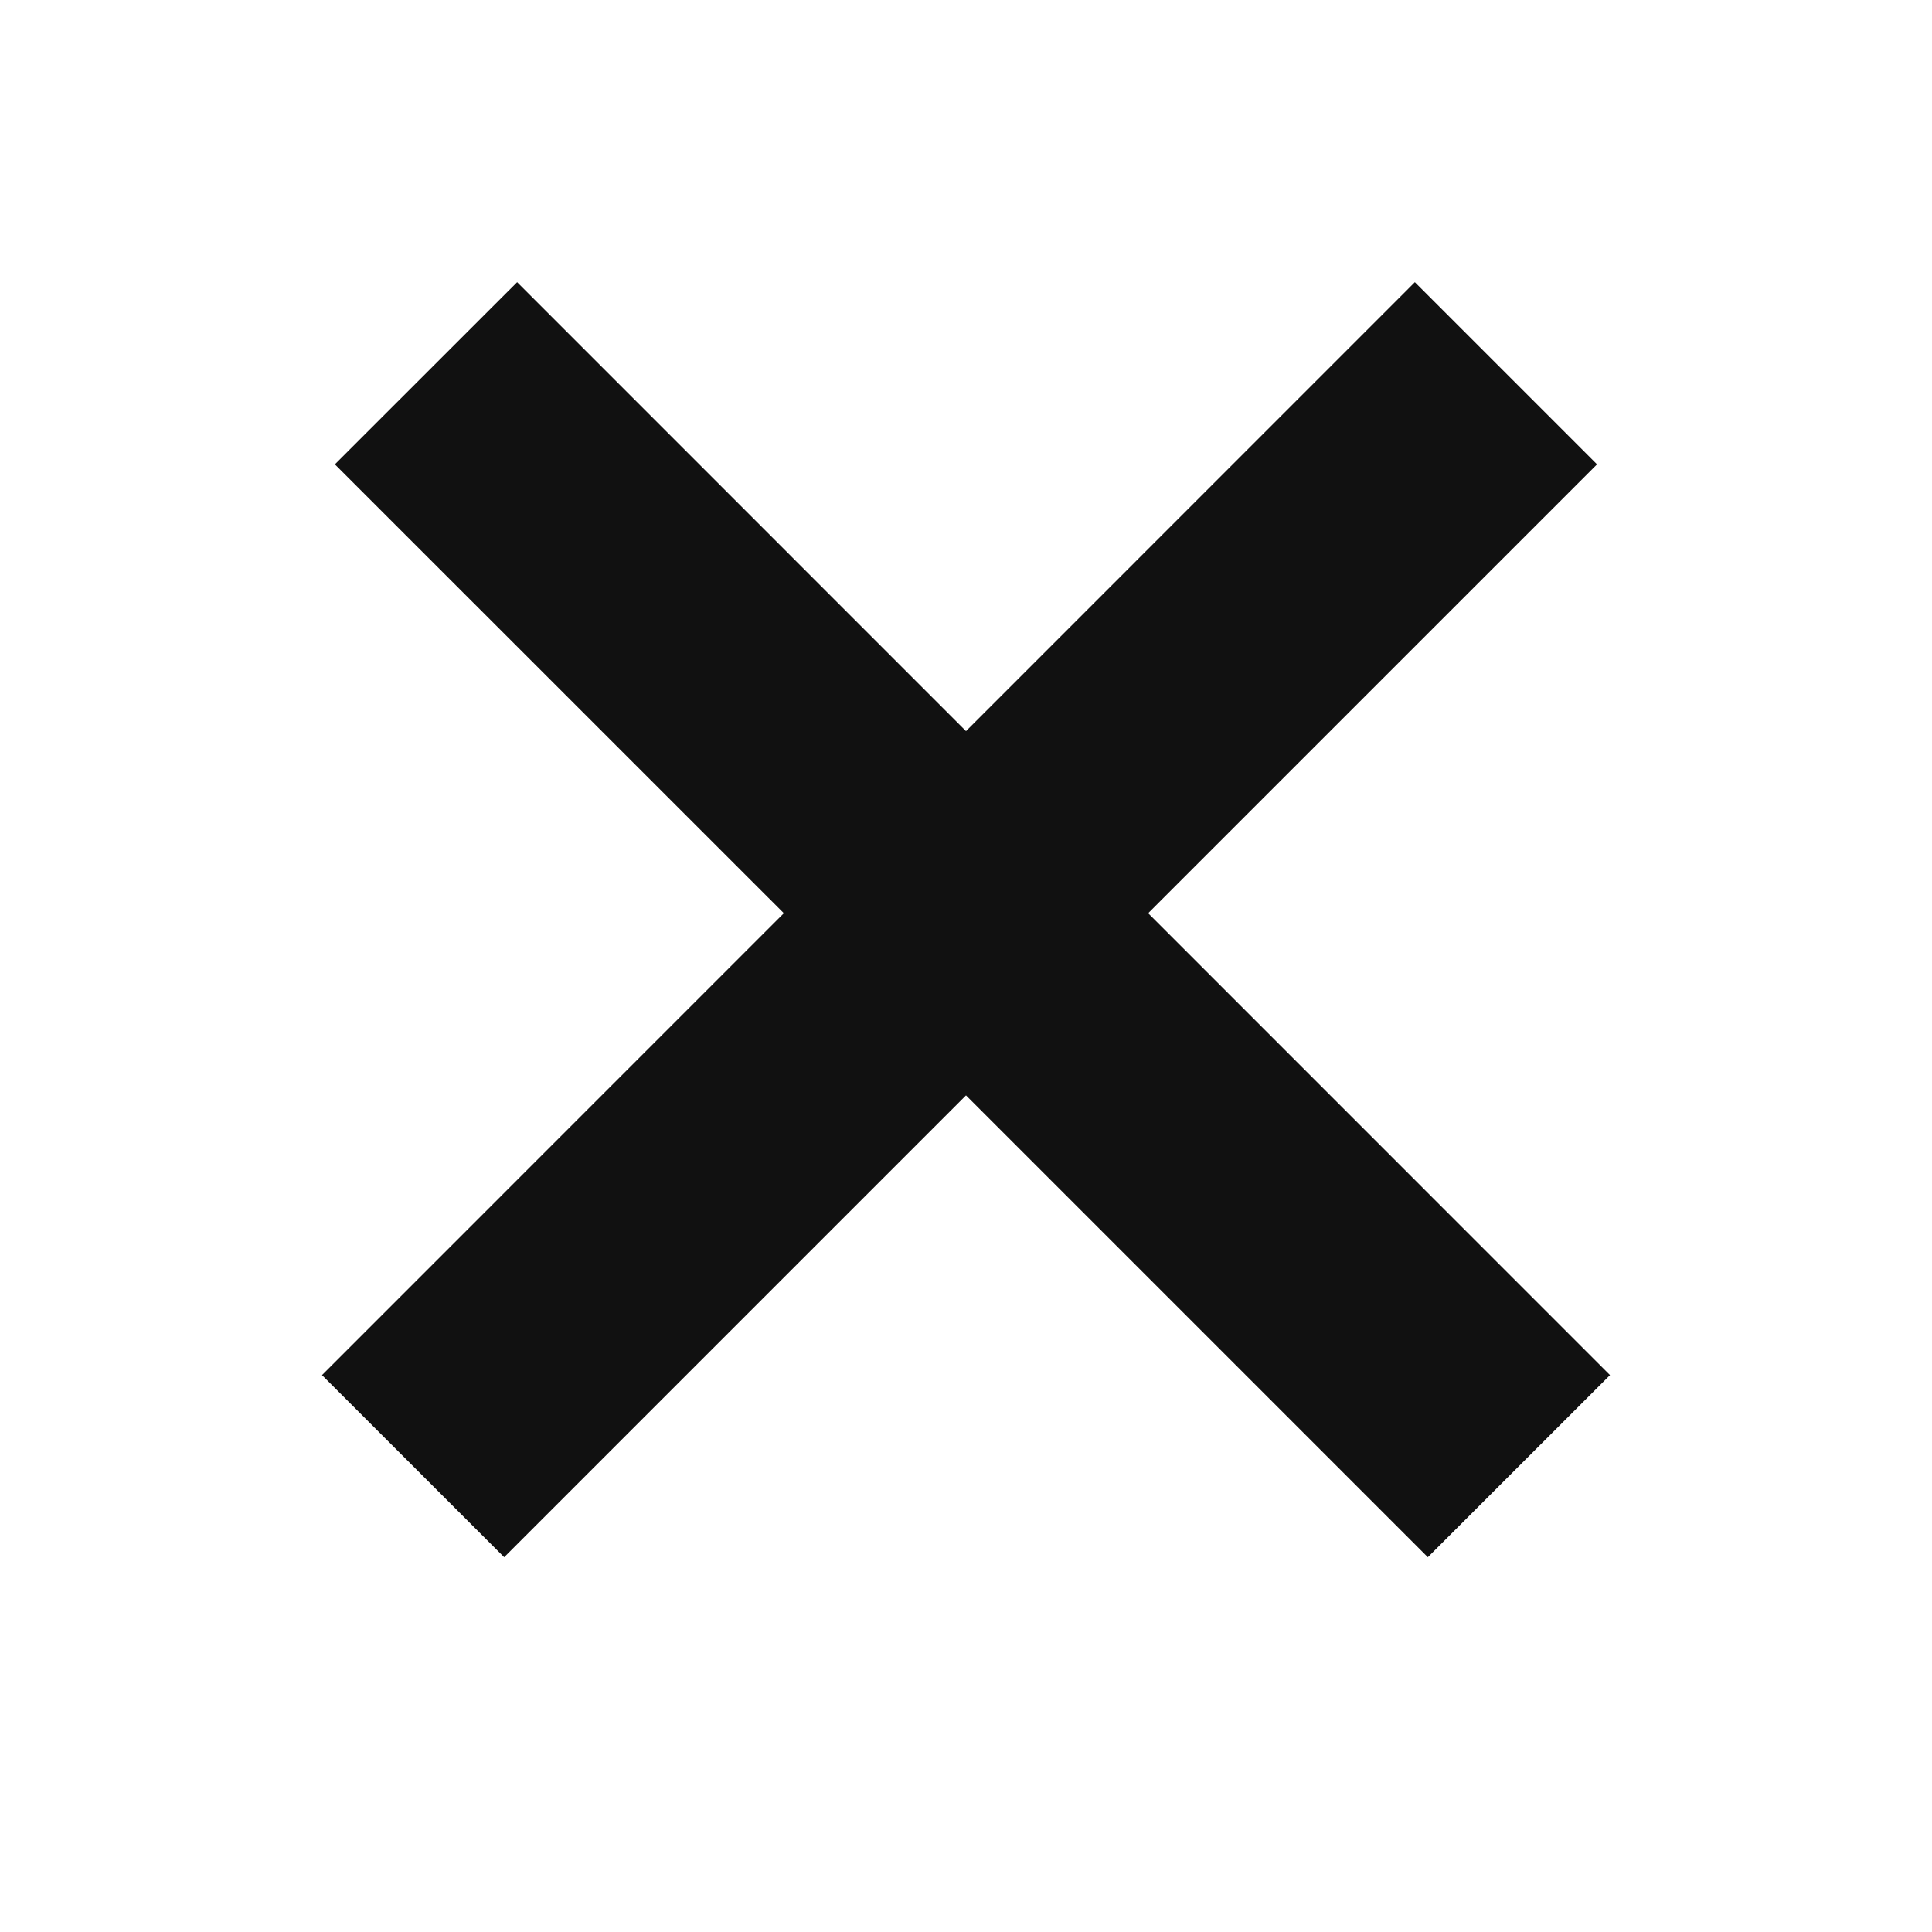 <svg xmlns="http://www.w3.org/2000/svg" width="24" height="24" fill="none"><path fill="#111" d="M9.737 11.344 4 17.082l2.263 2.262L12 13.607l5.737 5.737L20 17.082l-5.737-5.738 5.576-5.576-2.263-2.263L12 9.082 6.424 3.505 4.16 5.768z"/></svg>